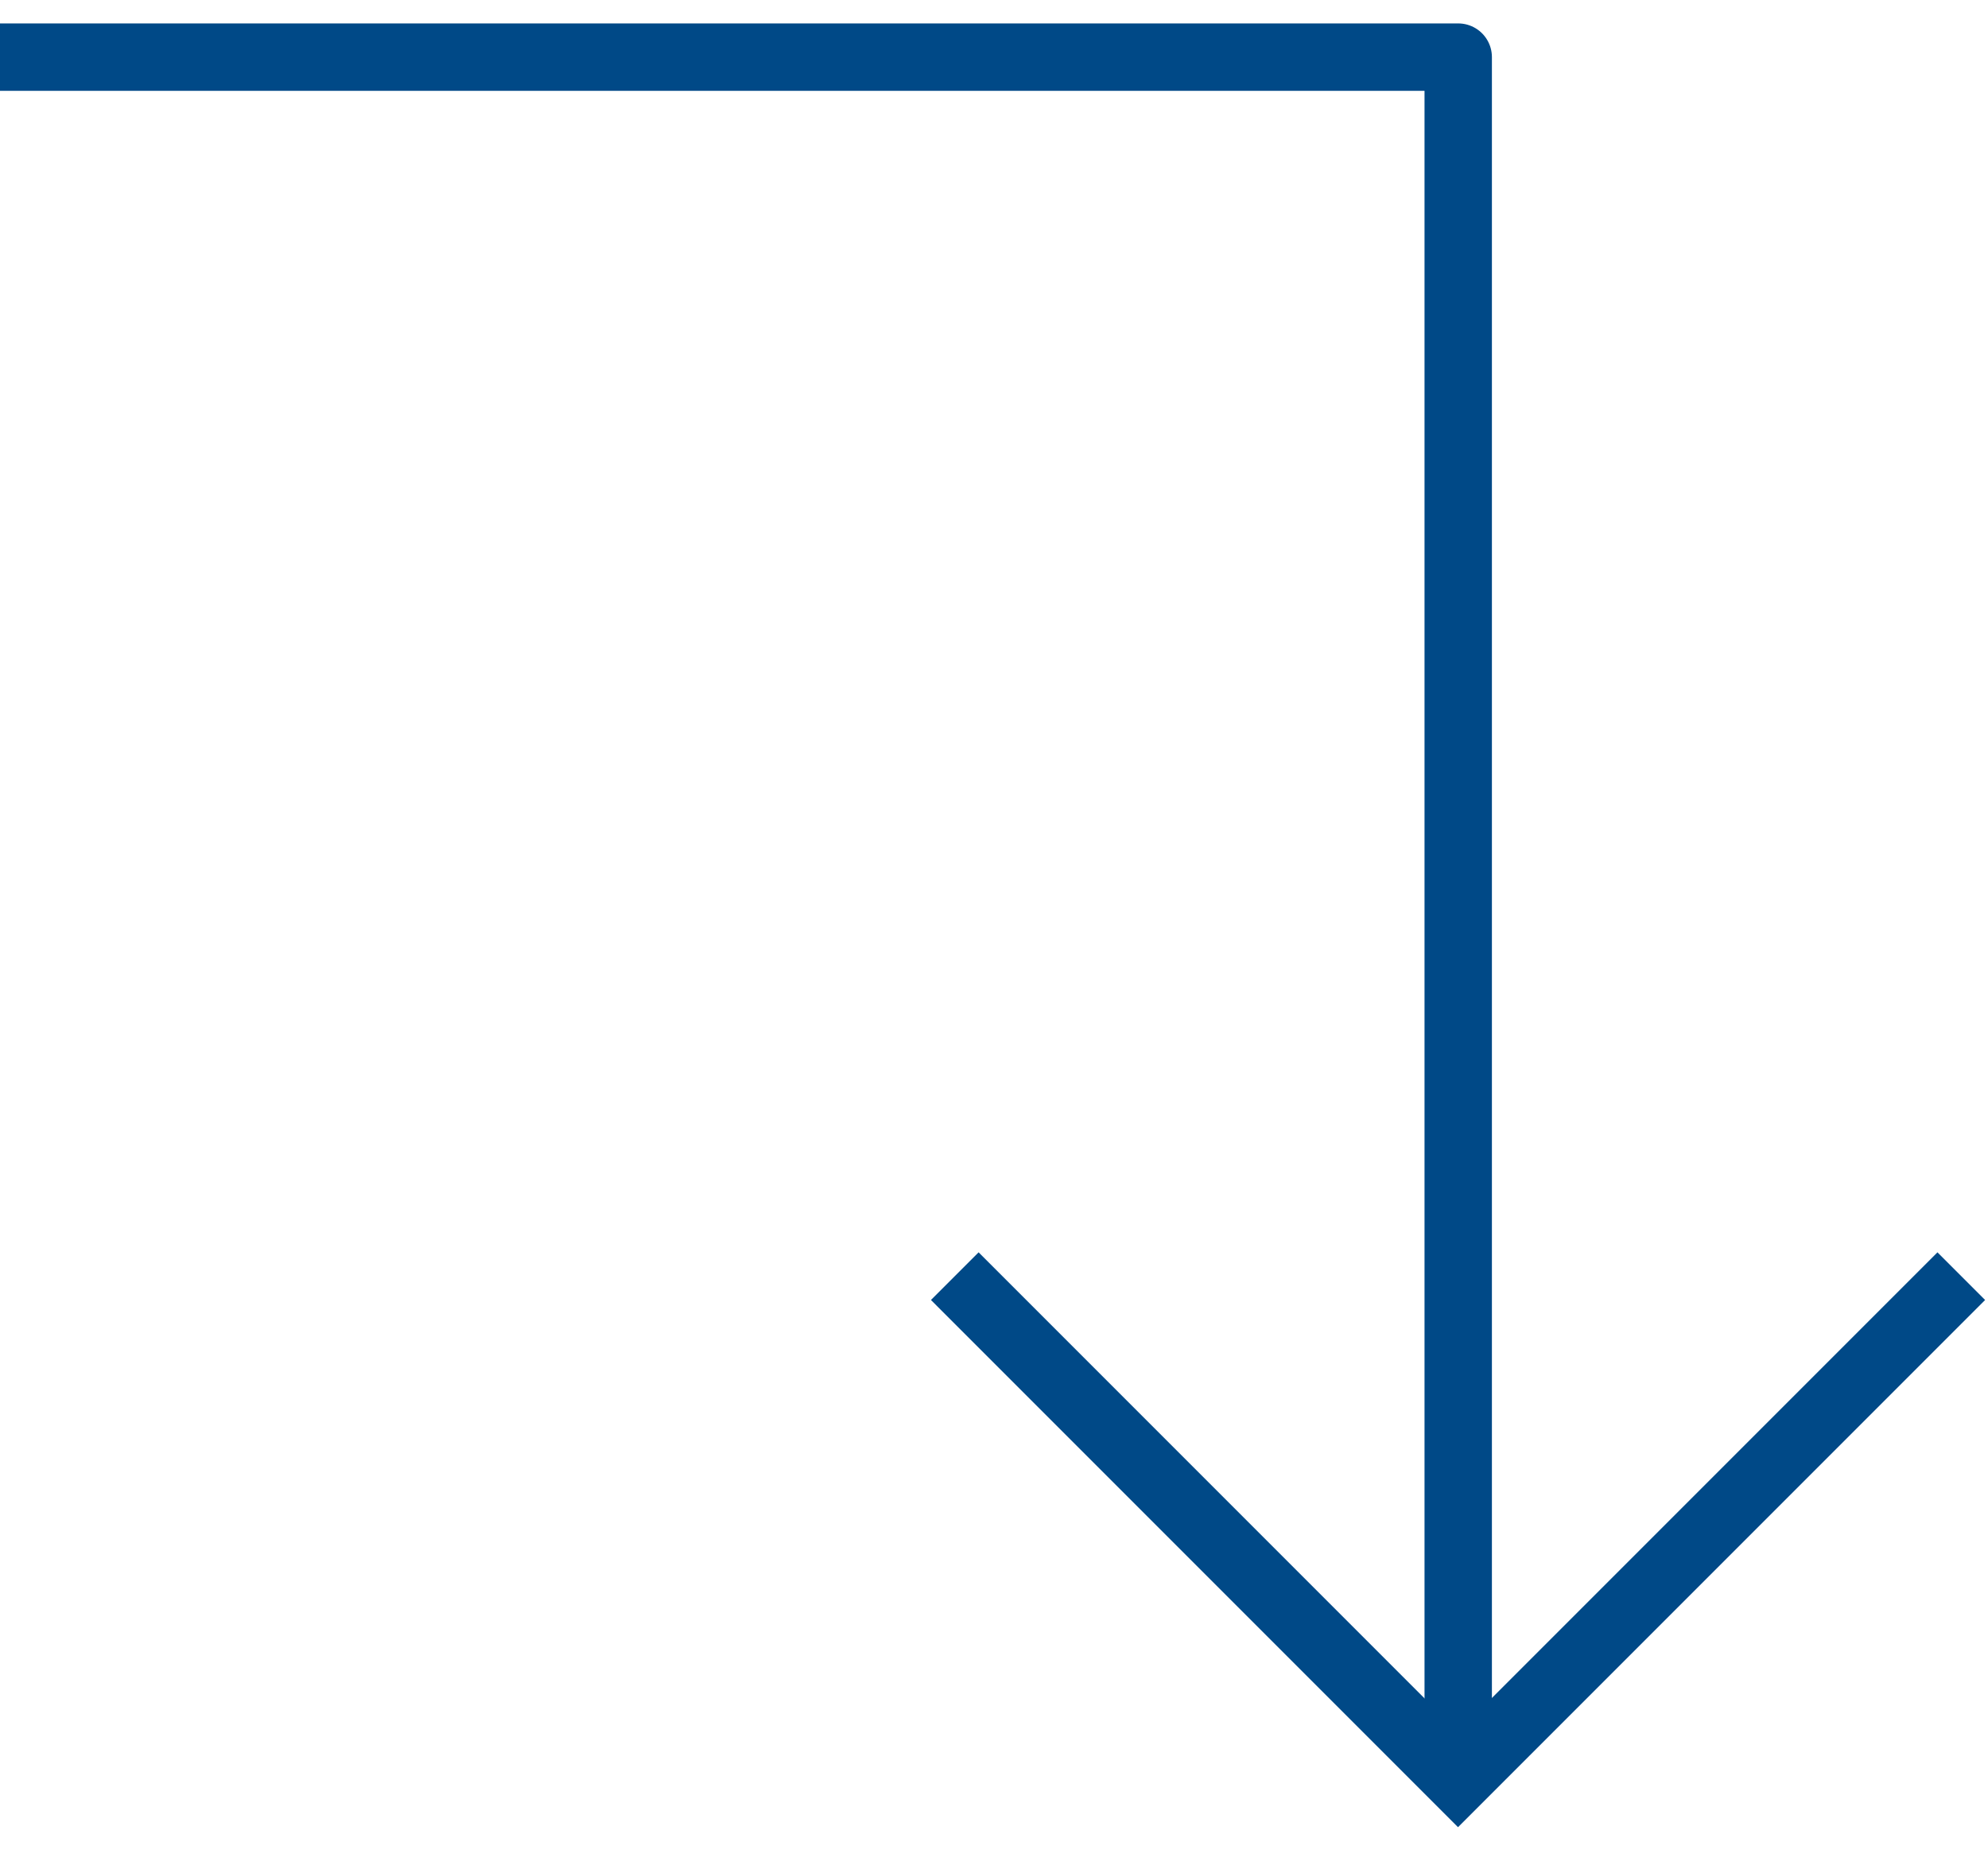 <svg width="59" height="55" viewBox="0 0 59 55" fill="none" xmlns="http://www.w3.org/2000/svg">
<path d="M57.5 38.573L43.271 52.802L29.043 38.573" stroke="#004987" stroke-width="2" stroke-miterlimit="13.33" stroke-linecap="square"/>
<path d="M43.277 50.665L43.277 1.695L1 1.695" stroke="#004987" stroke-width="2" stroke-linecap="square" stroke-linejoin="round"/>
</svg>
